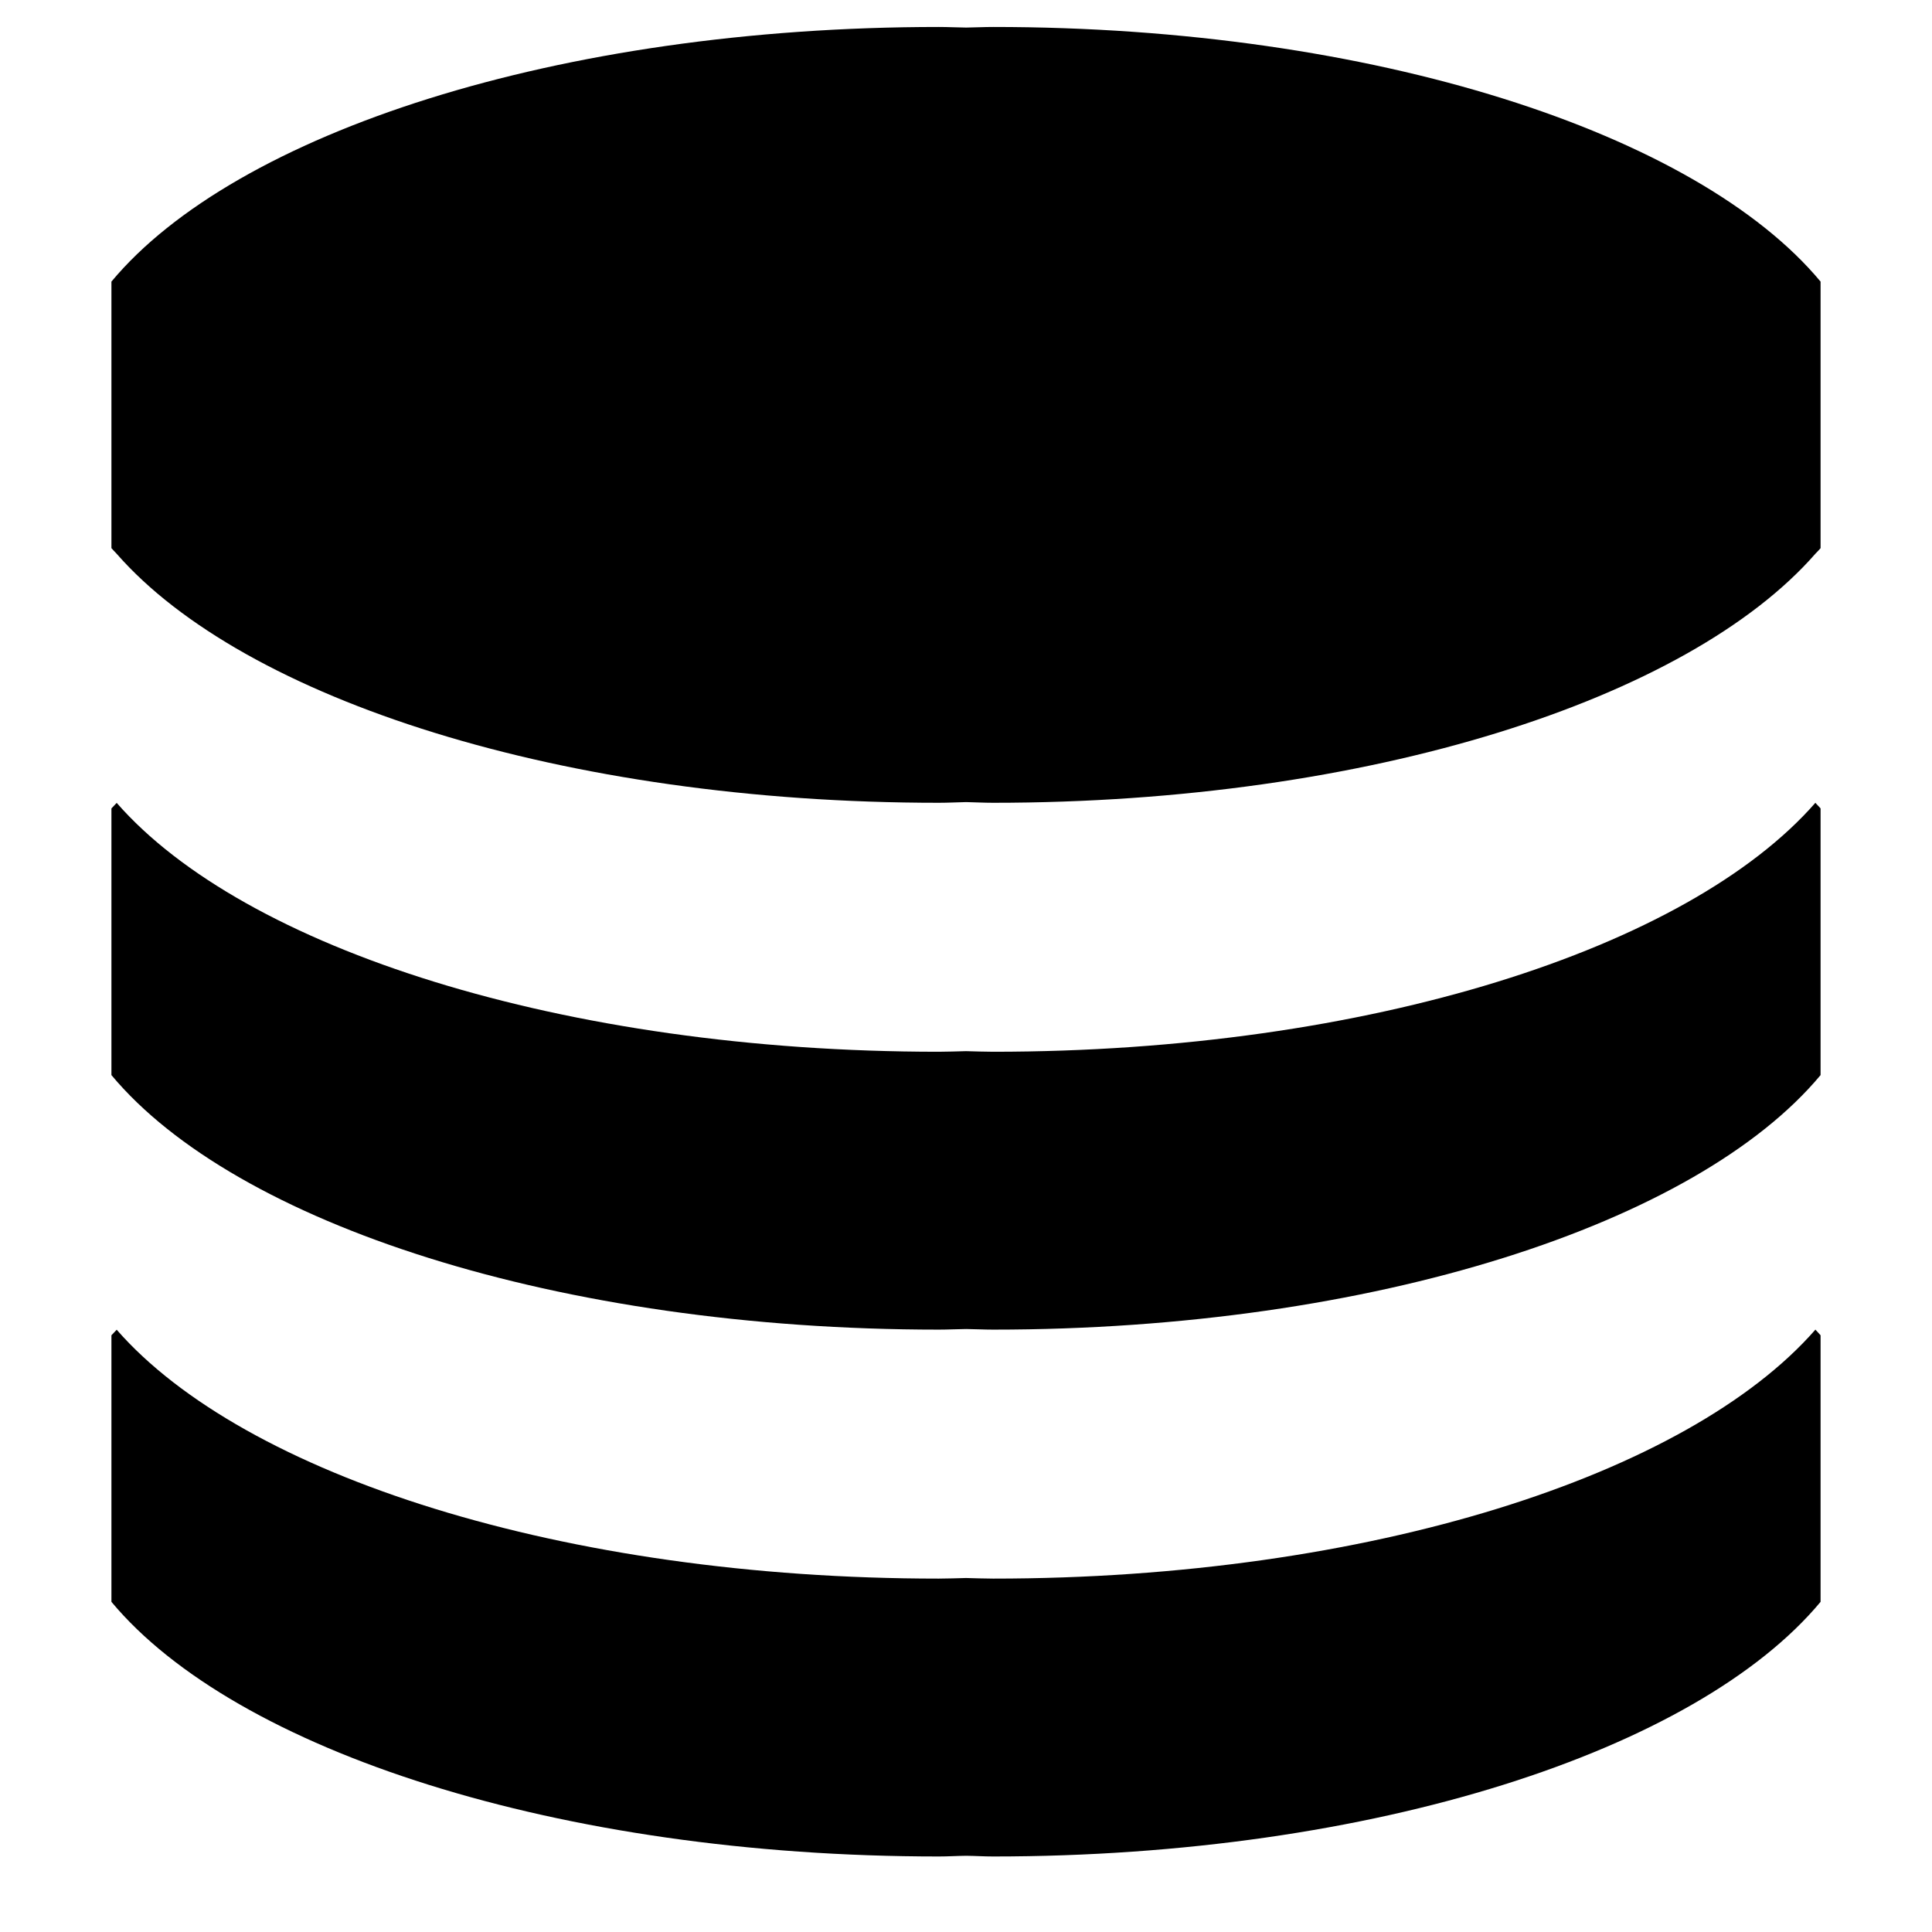 <?xml version="1.0" standalone="no"?><!DOCTYPE svg PUBLIC "-//W3C//DTD SVG 1.1//EN" "http://www.w3.org/Graphics/SVG/1.1/DTD/svg11.dtd"><svg t="1517455159745" class="icon" style="" viewBox="0 0 1024 1024" version="1.1" xmlns="http://www.w3.org/2000/svg" p-id="1406" xmlns:xlink="http://www.w3.org/1999/xlink" width="256" height="256"><defs><style type="text/css"></style></defs><path d="M962.201 425.492c-67.428 77.112-236.761 131.96-435.779 131.96-4.896 0-9.527-0.211-14.423-0.317-4.894 0.106-9.58 0.317-14.474 0.317-199.074 0-368.301-54.848-435.676-131.908-0.949 0.999-1.894 2-2.79 2.947v141.33c65.585 78.638 236.811 134.909 438.515 134.909 4.844 0 9.53-0.265 14.529-0.315 4.791 0.05 9.474 0.315 14.318 0.315 201.703 0 372.983-56.271 438.518-134.909v-141.33c-0.792-0.999-1.897-1.947-2.74-2.999zM526.423 14.295c-4.844 0-9.527 0.262-14.318 0.315-5-0.053-9.684-0.315-14.529-0.315-201.704 0-372.93 56.268-438.515 134.96v141.276c0.896 1.053 1.894 2.002 2.79 3 67.481 77.06 236.708 131.961 435.727 131.961 4.844 0 9.53-0.262 14.529-0.368 4.791 0.106 9.474 0.368 14.318 0.368 199.124 0 368.351-54.901 435.779-132.014 0.896-0.999 1.947-1.947 2.738-2.947V149.255c-65.535-78.692-236.815-134.96-438.518-134.96zM962.201 704.732c-67.428 77.112-236.761 131.96-435.779 131.96-4.896 0-9.527-0.211-14.423-0.317-4.894 0.106-9.58 0.317-14.474 0.317-199.074 0-368.301-54.846-435.676-131.907-0.949 0.999-1.894 1.946-2.79 2.947v141.276c65.585 78.692 236.811 134.962 438.515 134.962 4.844 0 9.53-0.317 14.529-0.368 4.791 0.052 9.474 0.368 14.318 0.368 201.703 0 372.983-56.269 438.518-134.962v-141.276c-0.792-1.002-1.897-2.003-2.74-3z" p-id="1407"></path></svg>